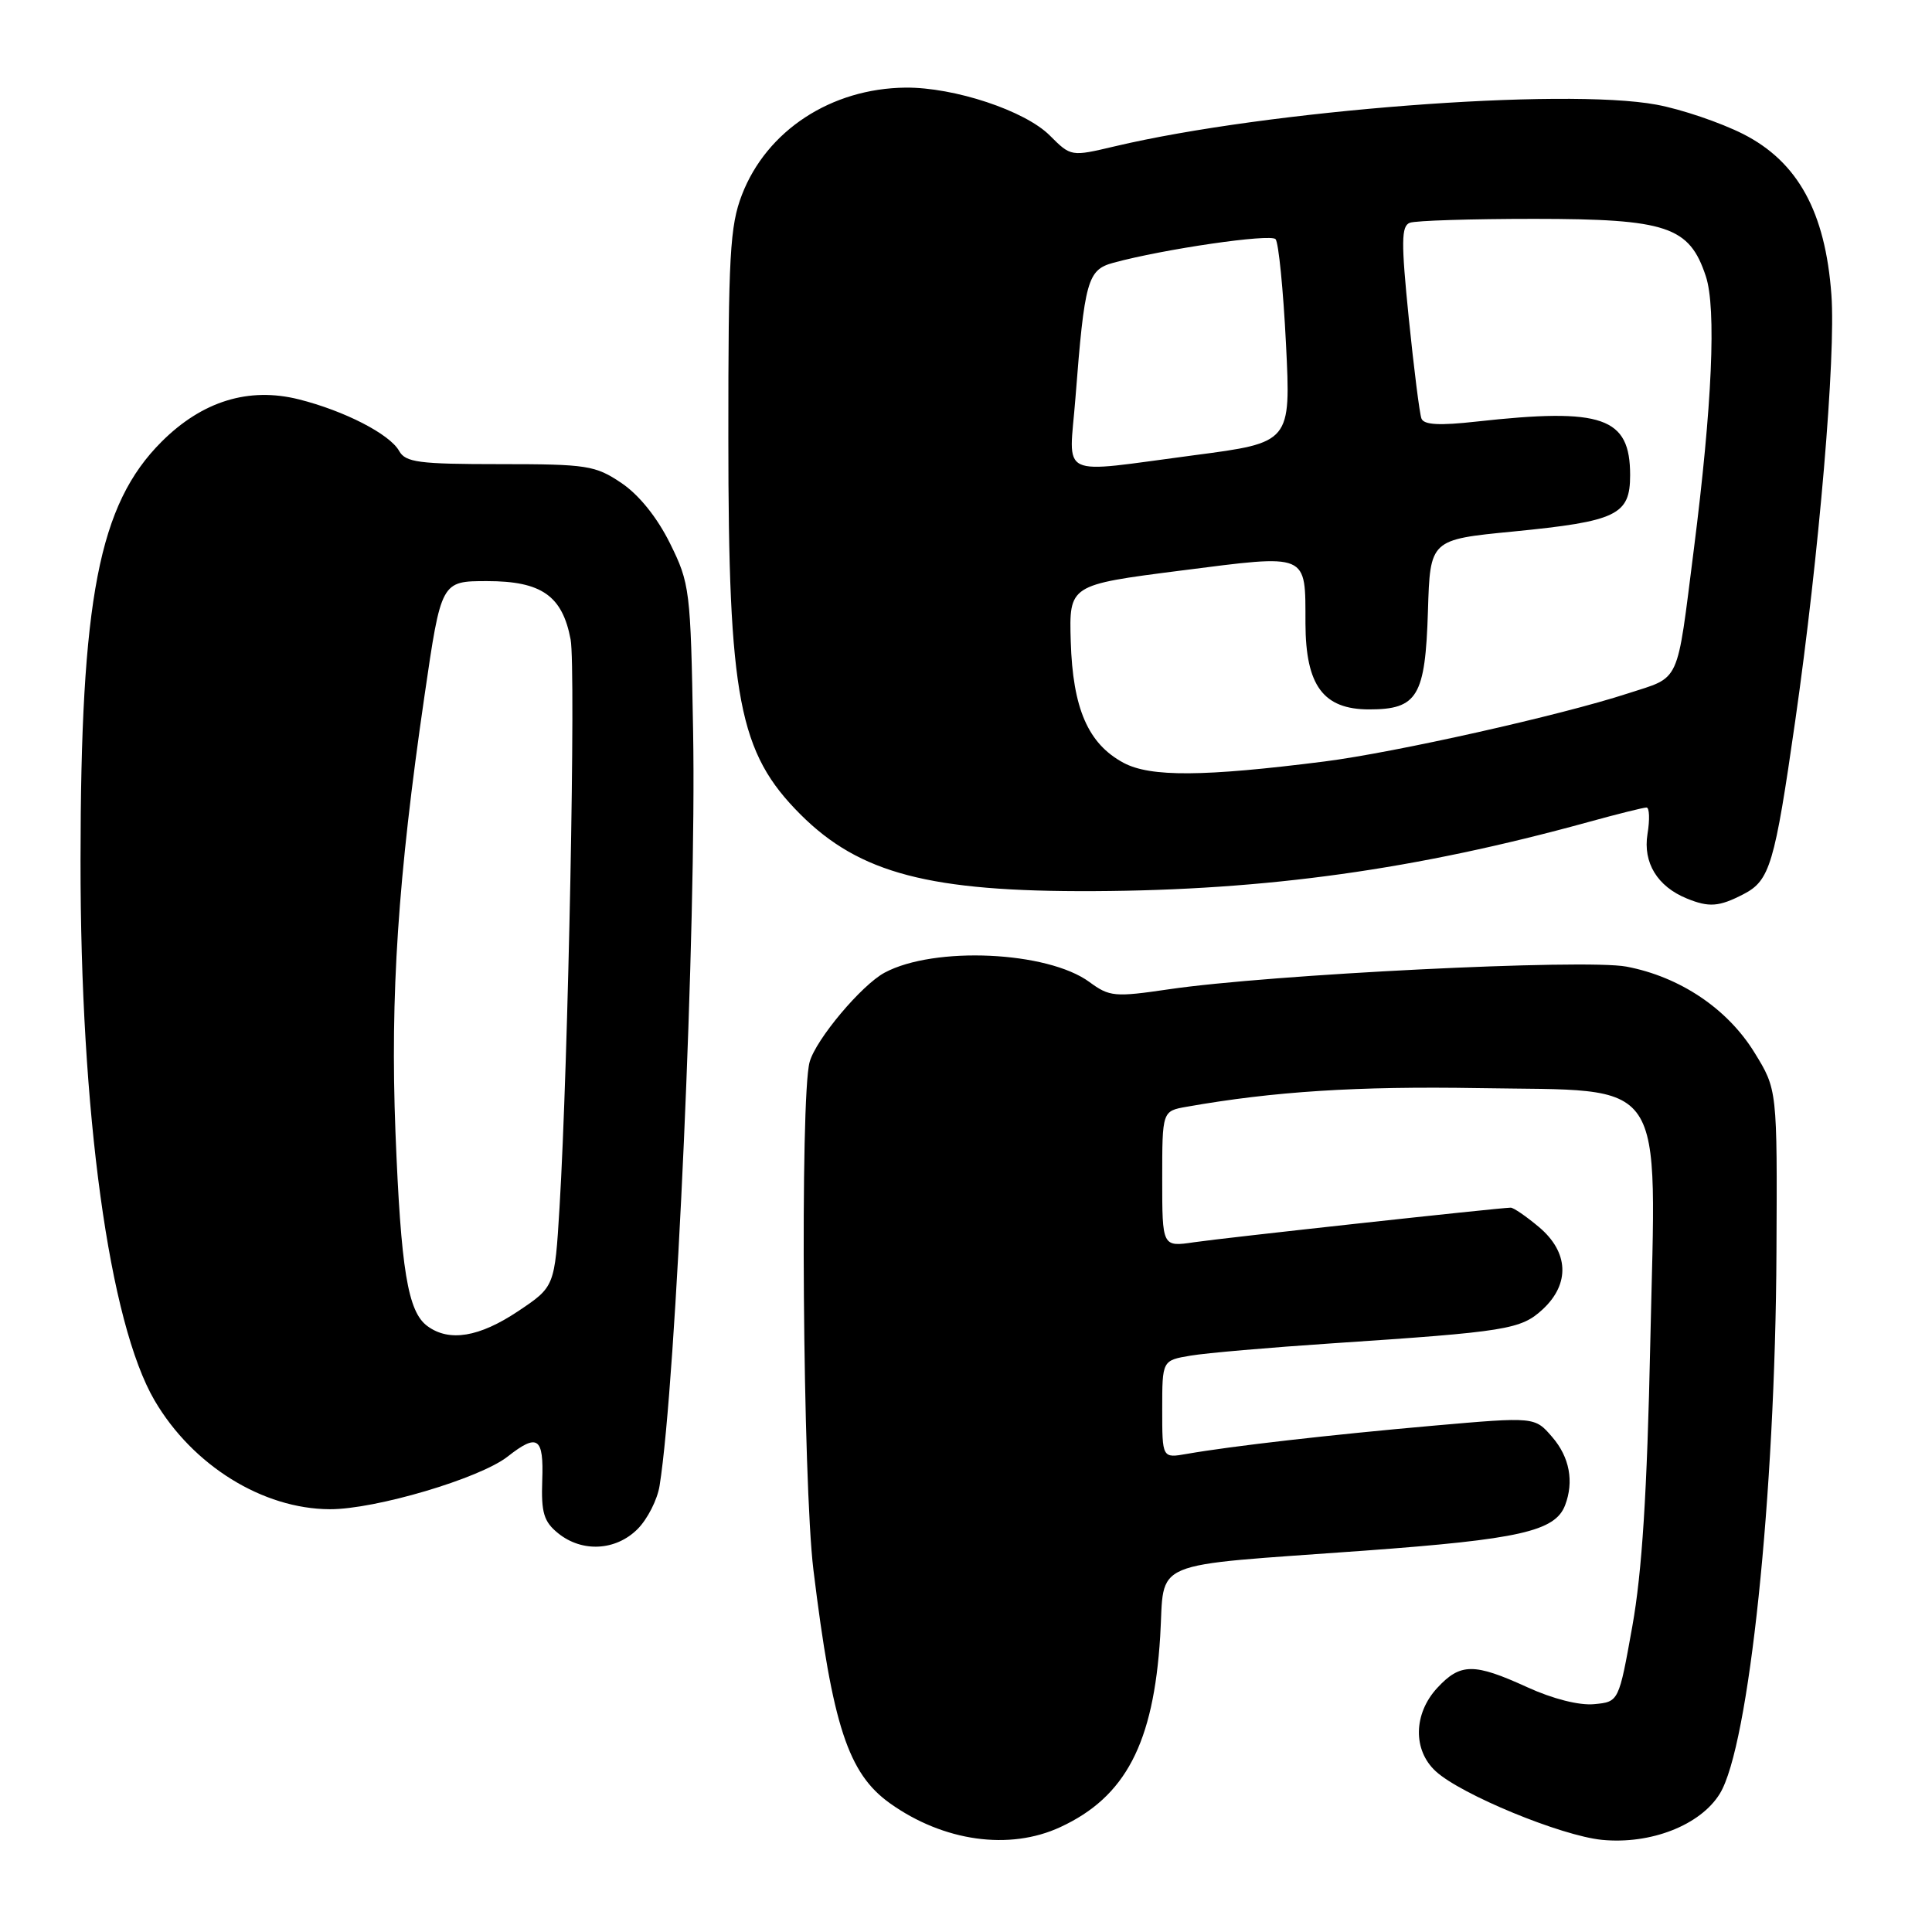 <?xml version="1.0" encoding="UTF-8" standalone="no"?>
<!DOCTYPE svg PUBLIC "-//W3C//DTD SVG 1.1//EN" "http://www.w3.org/Graphics/SVG/1.1/DTD/svg11.dtd" >
<svg xmlns="http://www.w3.org/2000/svg" xmlns:xlink="http://www.w3.org/1999/xlink" version="1.1" viewBox="0 0 256 256">
 <g >
 <path fill="currentColor"
d=" M 140.50 242.10 C 149.13 238.11 152.85 231.01 153.73 216.85 C 154.37 206.48 151.73 207.59 180.81 205.47 C 201.32 203.97 206.06 202.90 207.38 199.46 C 208.58 196.32 207.98 193.08 205.68 190.42 C 203.37 187.73 203.37 187.73 189.93 188.91 C 176.33 190.11 163.18 191.61 157.25 192.65 C 154.00 193.22 154.00 193.22 154.00 186.74 C 154.00 180.26 154.00 180.26 157.75 179.63 C 159.81 179.28 168.25 178.55 176.50 178.00 C 199.68 176.46 201.53 176.16 204.42 173.49 C 208.06 170.11 207.87 165.91 203.92 162.59 C 202.23 161.17 200.54 160.01 200.17 160.02 C 198.48 160.06 162.03 164.04 158.25 164.60 C 154.00 165.23 154.00 165.23 154.00 156.22 C 154.00 147.22 154.00 147.22 157.25 146.65 C 168.74 144.62 179.83 143.91 195.88 144.18 C 221.24 144.62 219.45 141.97 218.67 177.96 C 218.25 197.77 217.58 208.31 216.29 215.50 C 214.50 225.50 214.50 225.50 211.23 225.81 C 209.26 226.00 205.74 225.11 202.36 223.56 C 195.31 220.34 193.51 220.35 190.45 223.65 C 187.28 227.07 187.19 231.91 190.25 234.71 C 193.62 237.80 206.85 243.25 212.27 243.79 C 218.72 244.42 225.31 241.85 227.88 237.68 C 231.75 231.41 235.24 198.11 235.39 165.94 C 235.50 144.37 235.50 144.37 232.47 139.46 C 228.89 133.65 222.59 129.42 215.50 128.08 C 210.00 127.04 168.29 129.11 154.85 131.09 C 147.70 132.14 147.02 132.08 144.35 130.12 C 138.79 126.04 123.81 125.35 117.22 128.88 C 114.16 130.52 108.11 137.72 107.28 140.72 C 105.99 145.32 106.38 196.51 107.78 208.00 C 110.31 228.68 112.39 235.00 117.93 238.95 C 125.03 244.01 133.76 245.23 140.50 242.10 Z  M 84.48 202.61 C 85.79 201.30 87.11 198.71 87.40 196.86 C 89.60 183.09 92.30 122.40 91.84 96.86 C 91.51 78.14 91.41 77.32 88.78 72.00 C 87.07 68.55 84.67 65.57 82.34 64.00 C 78.88 61.67 77.80 61.50 66.24 61.50 C 55.47 61.50 53.73 61.27 52.88 59.74 C 51.63 57.52 45.65 54.44 39.61 52.92 C 32.96 51.25 26.80 53.15 21.41 58.53 C 13.09 66.85 10.69 79.25 10.67 114.00 C 10.64 147.45 14.46 175.29 20.49 185.58 C 25.54 194.19 34.81 199.94 43.70 199.98 C 49.73 200.00 63.58 195.90 67.27 193.00 C 71.24 189.88 72.06 190.44 71.85 196.16 C 71.70 200.44 72.06 201.63 73.95 203.16 C 77.12 205.73 81.59 205.50 84.48 202.61 Z  M 231.01 118.49 C 234.52 116.68 235.14 114.60 237.88 95.50 C 241.03 73.52 243.27 47.20 242.67 39.06 C 241.87 28.07 238.22 21.44 230.98 17.76 C 227.97 16.24 222.80 14.48 219.50 13.87 C 207.21 11.59 167.93 14.61 147.71 19.39 C 141.91 20.76 141.91 20.76 139.10 17.95 C 135.81 14.66 126.46 11.56 120.00 11.61 C 110.13 11.71 101.60 17.29 98.31 25.81 C 96.72 29.93 96.50 33.86 96.51 58.00 C 96.51 92.59 97.88 99.73 106.08 107.93 C 113.90 115.74 123.22 118.18 144.90 118.08 C 167.86 117.97 187.65 115.21 210.48 108.92 C 214.32 107.86 217.78 107.00 218.17 107.00 C 218.56 107.00 218.62 108.59 218.30 110.52 C 217.69 114.31 219.61 117.46 223.50 119.05 C 226.45 120.26 227.78 120.16 231.01 118.49 Z  M 56.64 175.72 C 54.03 173.82 53.12 168.26 52.40 150.00 C 51.70 131.88 52.73 116.31 56.24 92.25 C 58.46 77.00 58.46 77.00 64.54 77.00 C 71.75 77.00 74.52 78.94 75.61 84.74 C 76.32 88.54 75.30 140.83 74.14 160.00 C 73.50 170.50 73.50 170.50 68.64 173.75 C 63.50 177.18 59.53 177.84 56.64 175.72 Z  M 148.88 101.08 C 144.18 98.56 142.15 93.89 141.88 85.00 C 141.66 77.50 141.66 77.50 156.43 75.61 C 173.54 73.43 172.96 73.18 172.98 82.62 C 173.01 90.85 175.34 94.00 181.42 94.00 C 187.83 94.00 188.86 92.28 189.21 80.97 C 189.50 71.50 189.50 71.50 200.50 70.43 C 214.25 69.08 216.00 68.24 216.00 62.96 C 216.00 55.27 212.37 54.01 195.65 55.86 C 190.73 56.41 188.67 56.30 188.35 55.46 C 188.10 54.82 187.35 48.83 186.67 42.17 C 185.65 32.05 185.67 29.95 186.81 29.52 C 187.55 29.23 194.99 29.00 203.33 29.00 C 220.89 29.01 223.85 30.00 226.03 36.60 C 227.44 40.85 226.87 53.71 224.44 72.81 C 222.13 90.96 222.76 89.59 215.68 91.89 C 206.80 94.79 184.84 99.71 175.50 100.90 C 159.50 102.93 152.43 102.98 148.88 101.08 Z  M 142.50 52.75 C 143.71 37.15 144.10 35.75 147.52 34.82 C 154.20 33.00 168.34 30.94 169.02 31.69 C 169.42 32.14 170.04 38.38 170.40 45.57 C 171.05 58.64 171.05 58.64 158.23 60.32 C 139.85 62.73 141.66 63.60 142.50 52.75 Z "/>
</g>
</svg>